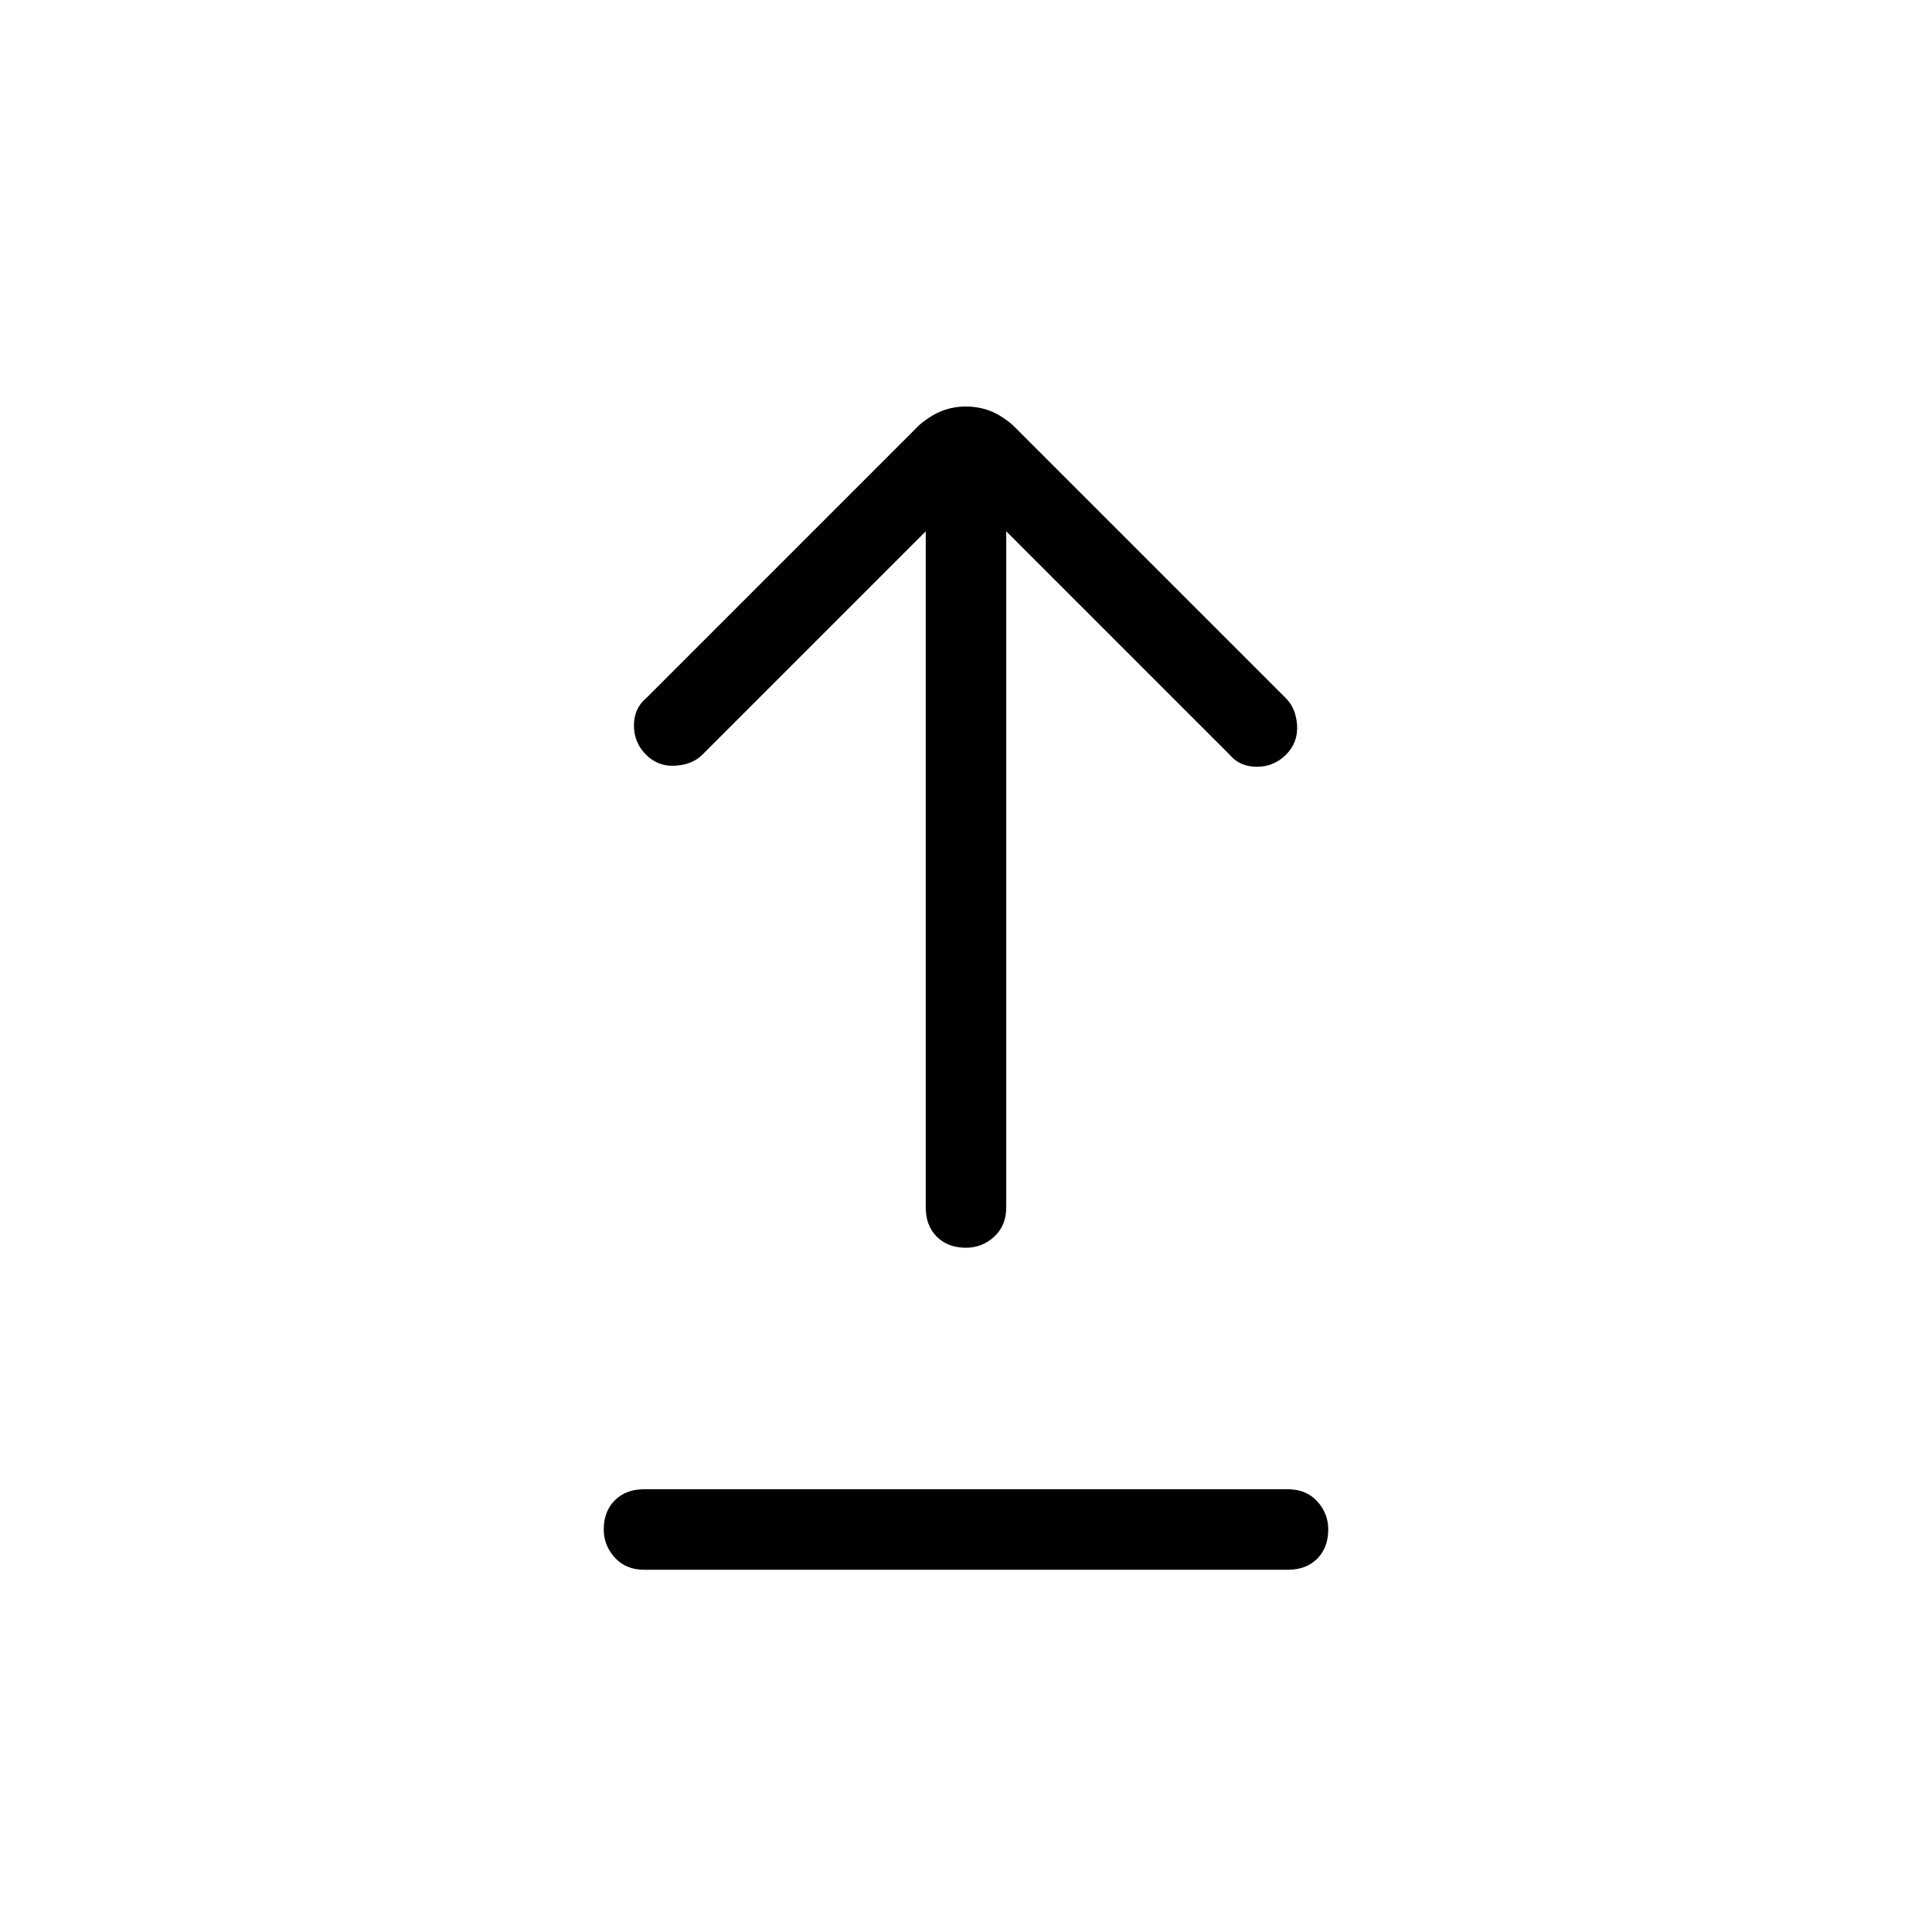 <svg xmlns="http://www.w3.org/2000/svg" height="24" width="24"><path d="M12 15.5q-.225 0-.363-.137-.137-.138-.137-.363V6.6L8.725 9.375q-.125.125-.338.137-.212.013-.362-.137-.15-.15-.15-.363 0-.212.15-.337l3.4-3.4q.15-.125.288-.175.137-.05.287-.05.15 0 .288.05.137.05.287.175l3.4 3.4q.125.125.138.337.012.213-.138.363-.15.15-.362.15-.213 0-.338-.15L12.5 6.6V15q0 .225-.15.363-.15.137-.35.137Zm-4 4q-.225 0-.362-.15Q7.5 19.2 7.5 19q0-.225.138-.363.137-.137.362-.137h8q.225 0 .363.15.137.15.137.35 0 .225-.137.363-.138.137-.363.137Z"/></svg>